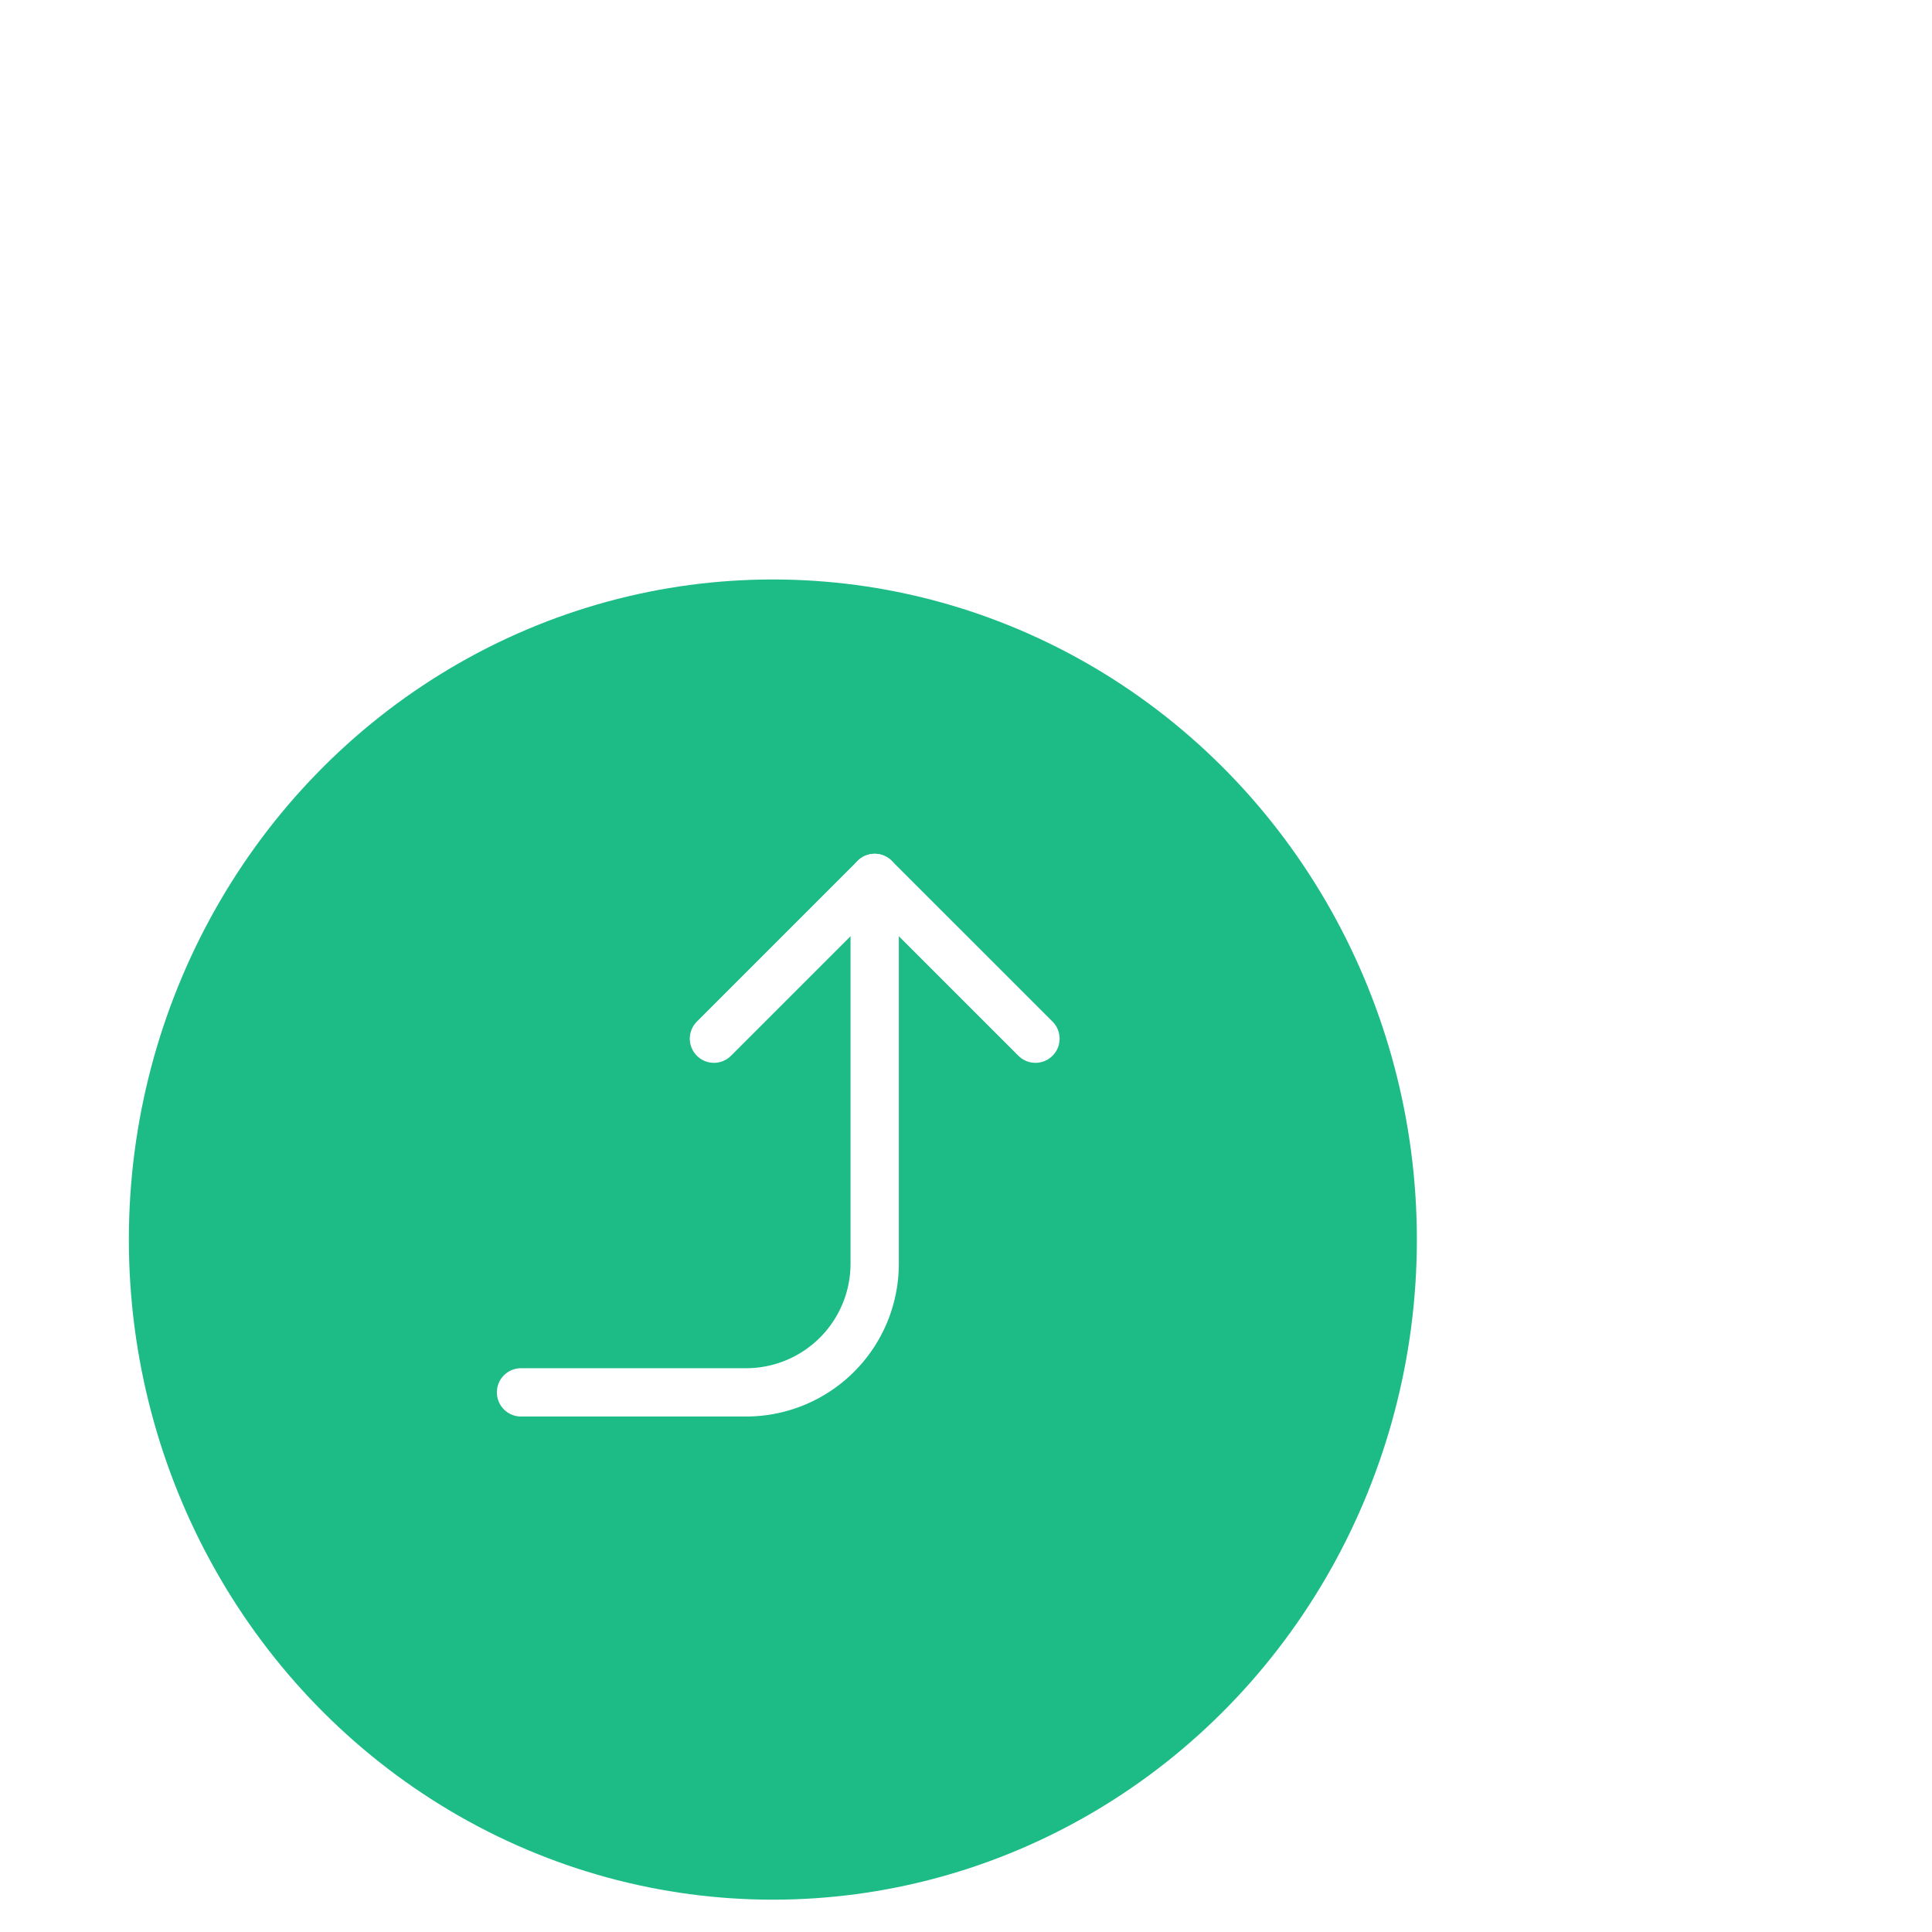 <svg xmlns="http://www.w3.org/2000/svg" xmlns:xlink="http://www.w3.org/1999/xlink" width="60" height="60"
    viewBox="14 -0 60 60">
    <defs>
        <style>
            .a {
                fill: #1dbc86;
            }

            .b {
                fill: none;
                stroke: #fff;
                stroke-linecap: round;
                stroke-linejoin: round;
                stroke-miterlimit: 10;
                stroke-width: 1.5px;
            }

            .c {
                filter: url(#a);
            }
        </style>
        <filter id="a" x="0" y="0" width="76" height="77" filterUnits="userSpaceOnUse">
            <feOffset dy="3" input="SourceAlpha" />
            <feGaussianBlur stdDeviation="6" result="b" />
            <feFlood flood-opacity="0.051" />
            <feComposite operator="in" in2="b" />
            <feComposite in="SourceGraphic" />
        </filter>
    </defs>
    <g transform="translate(17.892 14.976)">
        <g class="c" transform="matrix(1, 0, 0, 1, -17.89, -14.98)">
            <ellipse class="a" cx="20" cy="20.5" rx="20" ry="20.5" transform="translate(18 15)" />
        </g>
        <g transform="translate(12.289 12.289)">
            <path class="b" d="M0,4.992,4.992,0,9.985,4.992" transform="translate(5.991 0)" />
            <path class="b" d="M0,15.976H6.989a3.994,3.994,0,0,0,3.994-3.994V0" transform="translate(0 0)" />
        </g>
    </g>
</svg>